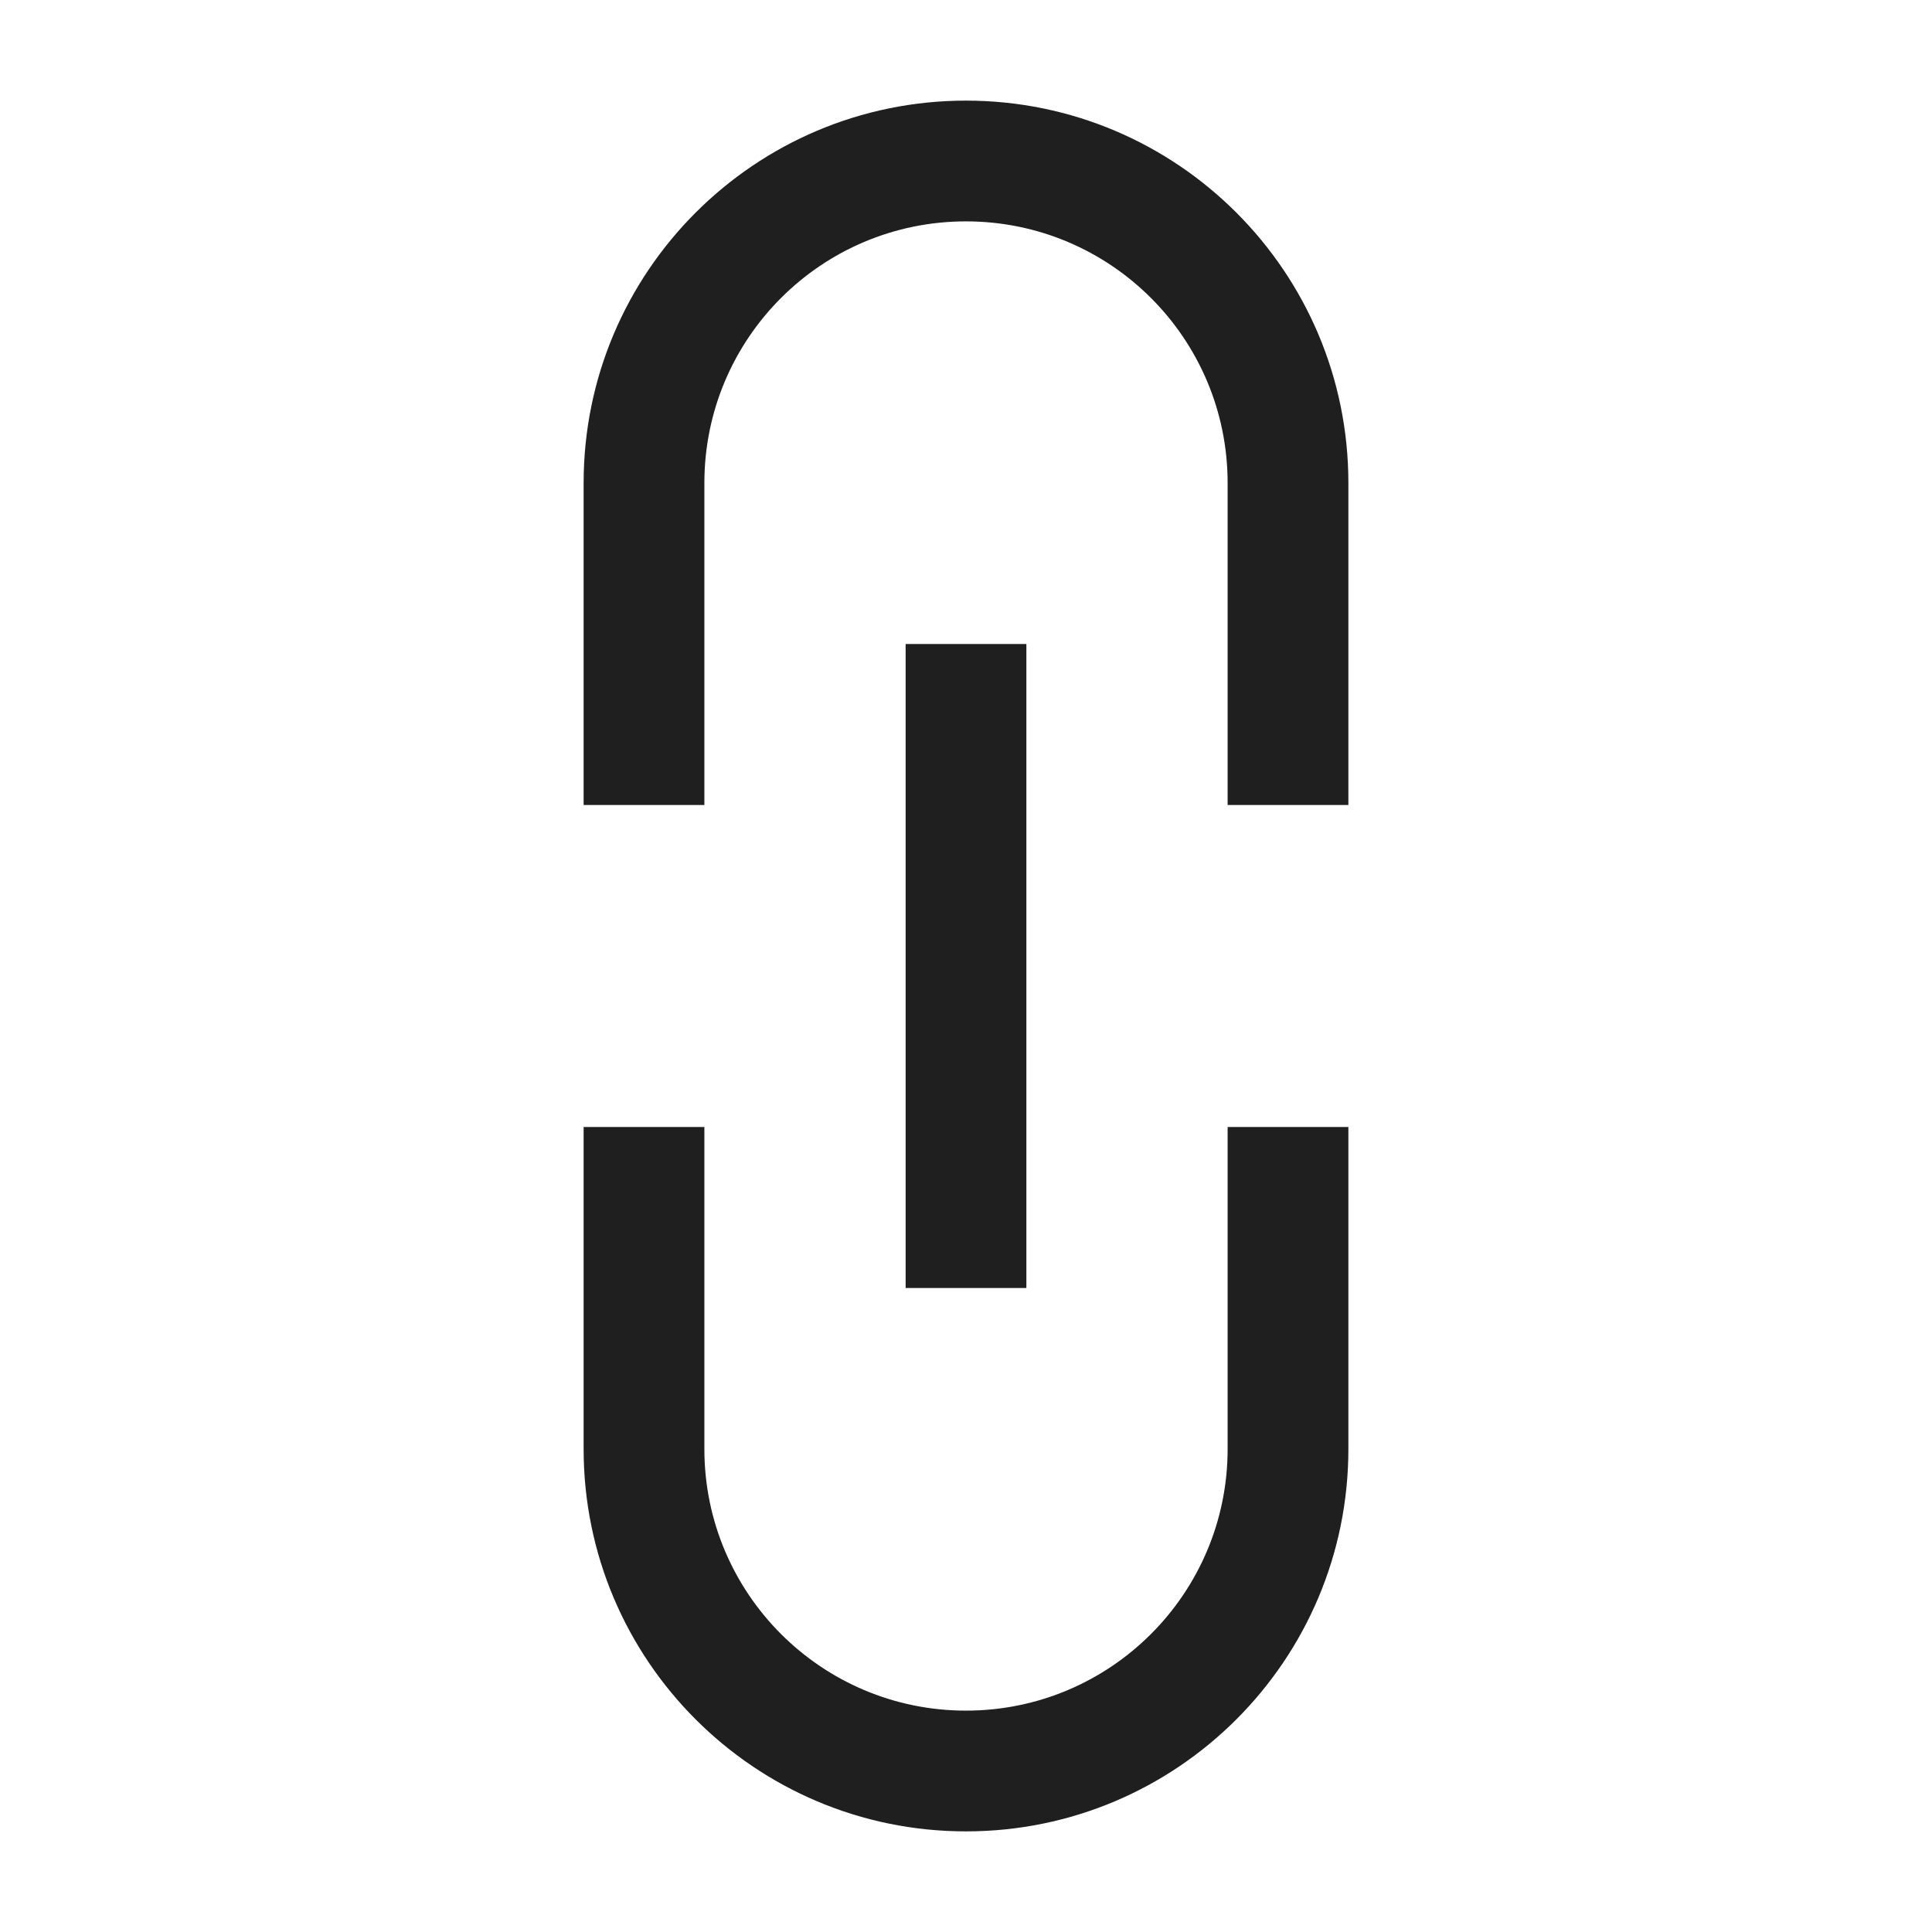 <svg width="24" height="24" viewBox="0 0 24 24" fill="none" xmlns="http://www.w3.org/2000/svg">
<path fill-rule="evenodd" clip-rule="evenodd" d="M12 1.25C9.377 1.25 7.25 3.377 7.25 6V10H8.75V6C8.75 4.205 10.205 2.75 12 2.75C13.795 2.75 15.25 4.205 15.25 6V10H16.75V6C16.75 3.377 14.623 1.25 12 1.25ZM8.75 18V14H7.25V18C7.25 20.623 9.377 22.75 12 22.75C14.623 22.75 16.75 20.623 16.75 18V14H15.25V18C15.25 19.795 13.795 21.25 12 21.25C10.205 21.25 8.75 19.795 8.75 18ZM11.25 8V16H12.75V8H11.25Z" fill="#1F1F1F"/>
</svg>

